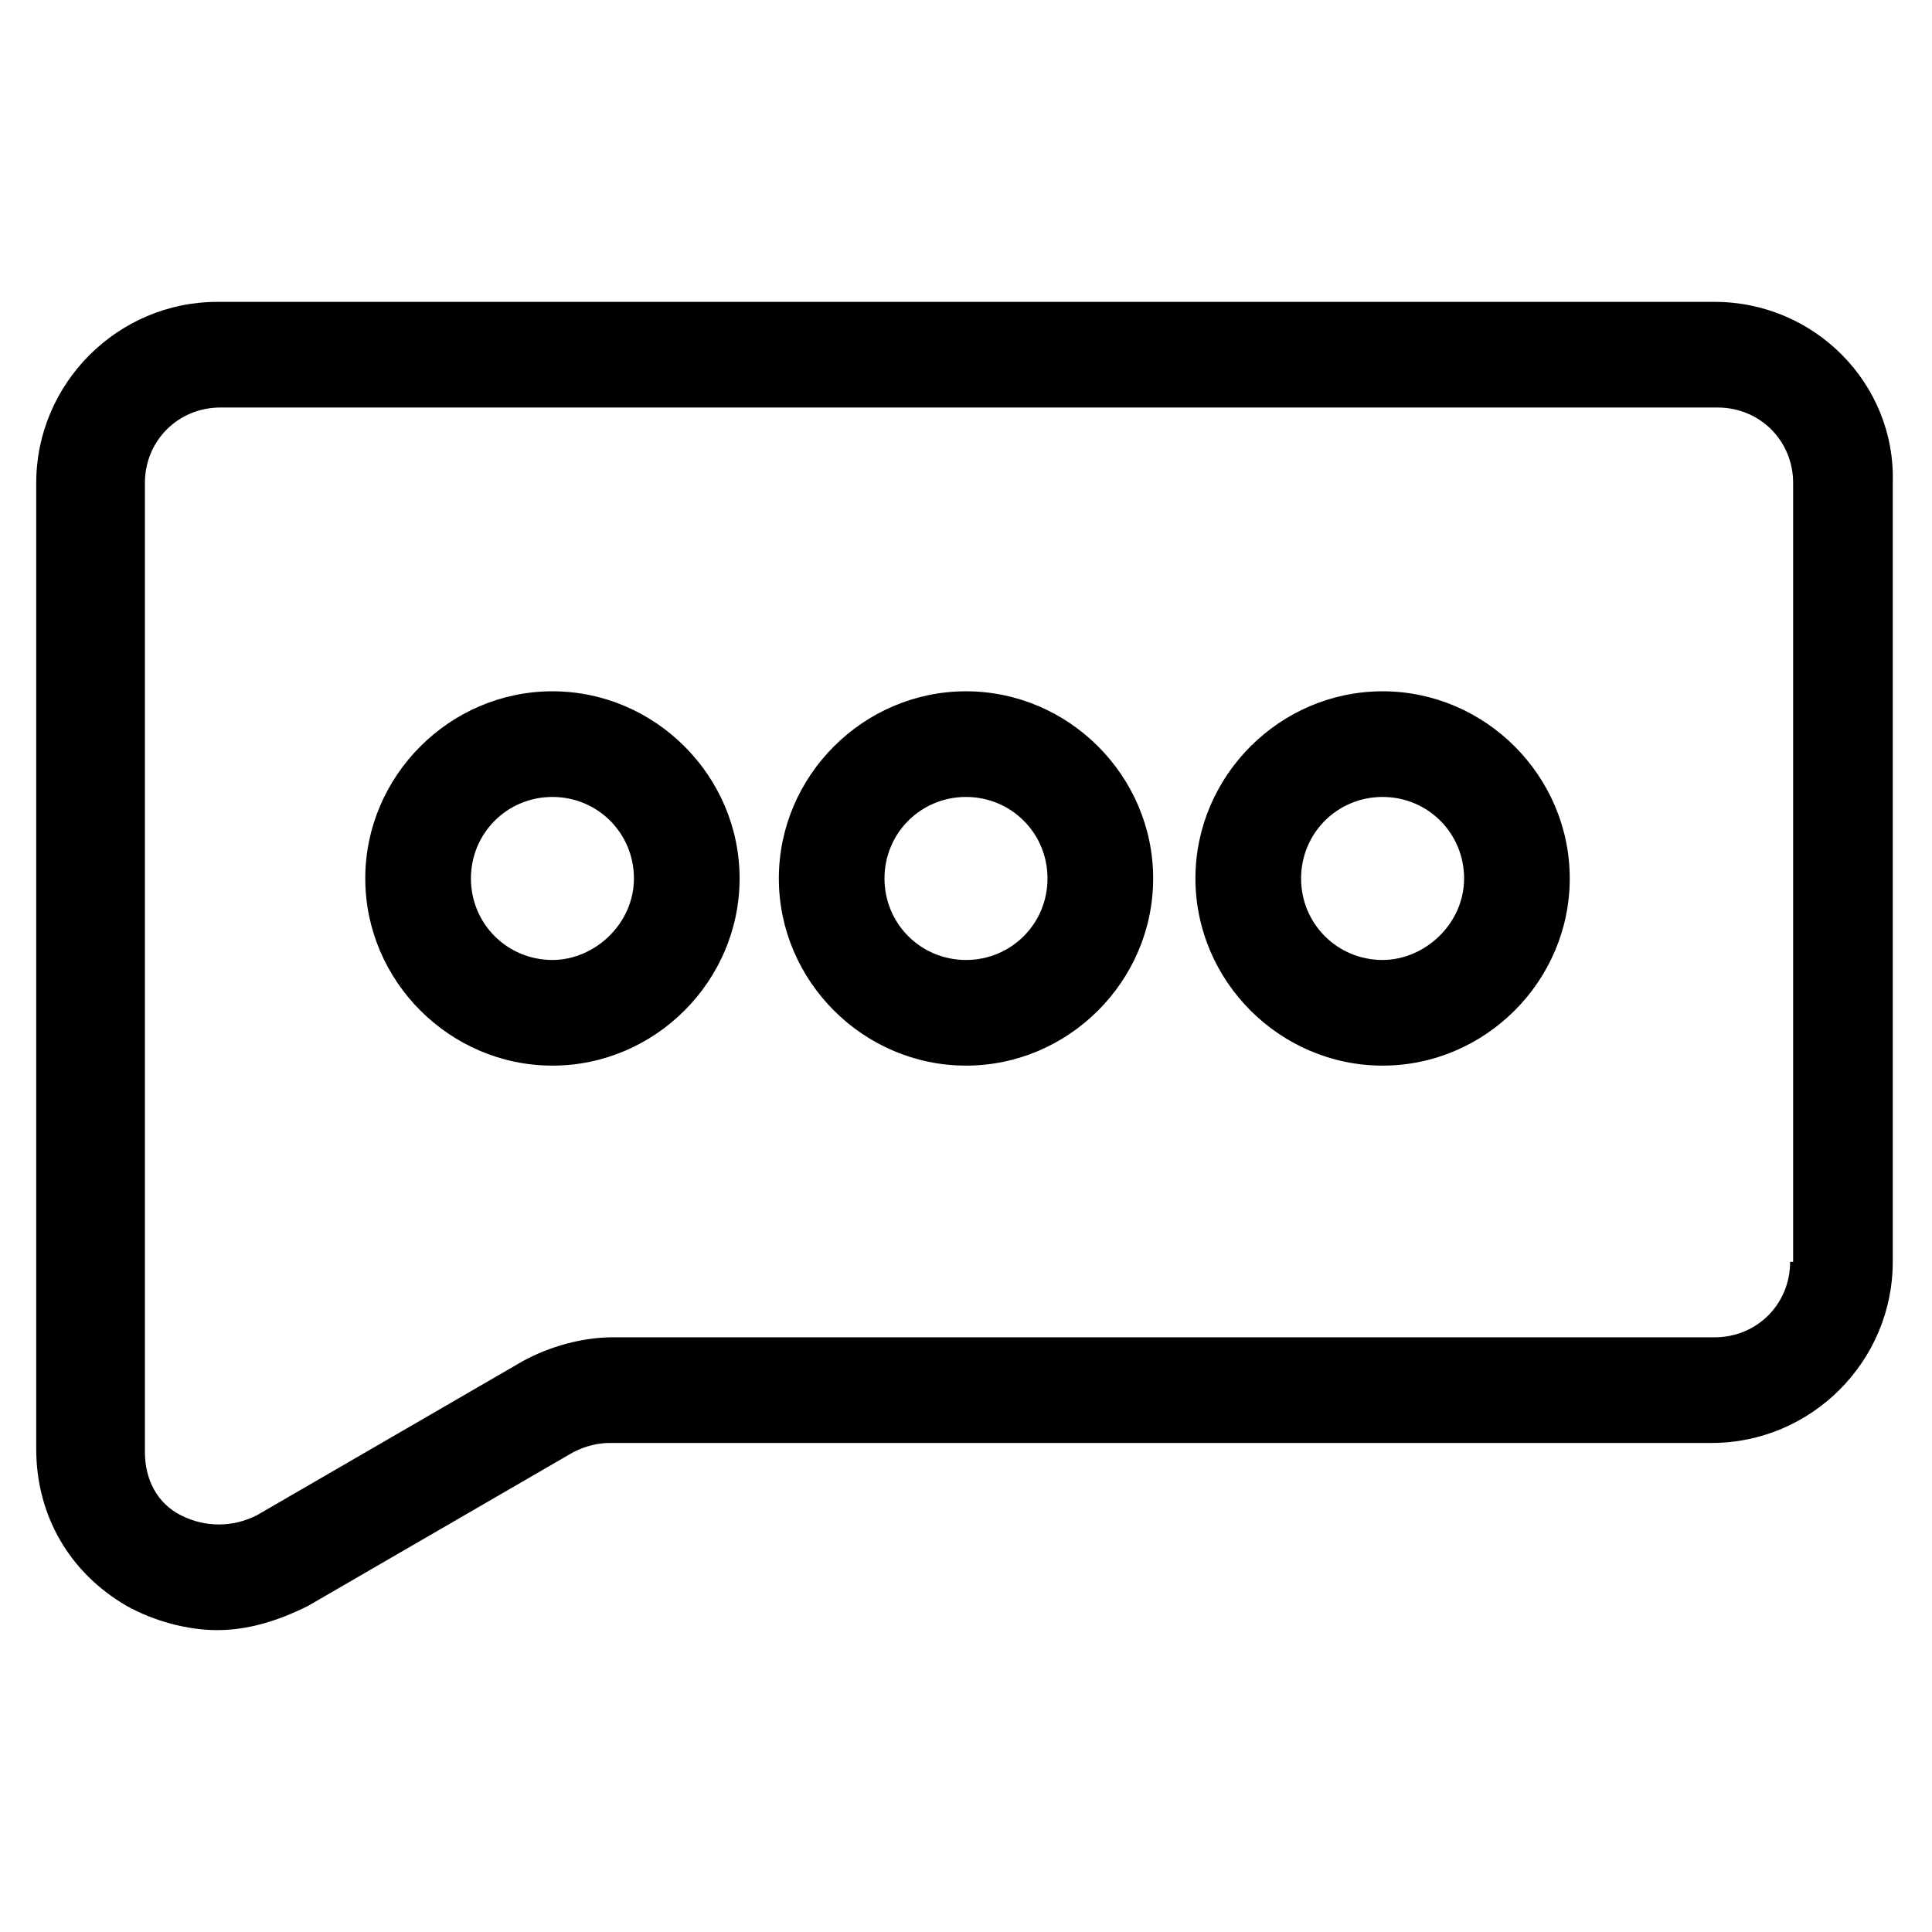 <svg viewBox="0 0 64 64" xmlns="http://www.w3.org/2000/svg"><path d="m18.3 22.9c-3.4 0-6.2 2.8-6.2 6.2s2.8 6.2 6.2 6.2 6.2-2.8 6.2-6.2-2.8-6.2-6.2-6.2zm0 8.9c-1.5 0-2.7-1.2-2.7-2.7s1.2-2.7 2.7-2.7 2.7 1.2 2.7 2.7-1.3 2.7-2.7 2.7z"/><path d="m32 22.9c-3.4 0-6.2 2.8-6.2 6.2s2.8 6.2 6.2 6.2 6.2-2.8 6.2-6.2-2.8-6.2-6.2-6.2zm0 8.9c-1.5 0-2.7-1.2-2.7-2.7s1.2-2.7 2.7-2.7 2.7 1.2 2.7 2.7-1.2 2.7-2.7 2.7z"/><path d="m45.8 22.9c-3.4 0-6.2 2.8-6.2 6.2s2.8 6.2 6.2 6.2 6.2-2.8 6.2-6.2-2.8-6.2-6.2-6.2zm0 8.9c-1.5 0-2.7-1.2-2.7-2.7s1.2-2.7 2.7-2.7 2.7 1.2 2.7 2.7-1.3 2.7-2.7 2.7z"/><path d="m56.8 10h-49.6c-3.3 0-6 2.7-6 6v32c0 2.2 1.1 4.1 3 5.2 0.9 0.5 2 0.8 3 0.8s2-0.3 3-0.8l8.8-5.1c0.4-0.2 0.8-0.3 1.2-0.3h36.5c3.3 0 6-2.7 6-6v-25.8c0.1-3.3-2.6-6-5.9-6zm2.5 31.8c0 1.4-1.1 2.5-2.5 2.5h-36.5c-1 0-2.1 0.3-3 0.8l-8.8 5.1c-0.8 0.4-1.7 0.4-2.5 0s-1.2-1.2-1.2-2.1v-32.1c0-1.4 1.1-2.5 2.5-2.5h49.6c1.4 0 2.5 1.1 2.5 2.5v25.8z"/></svg>
